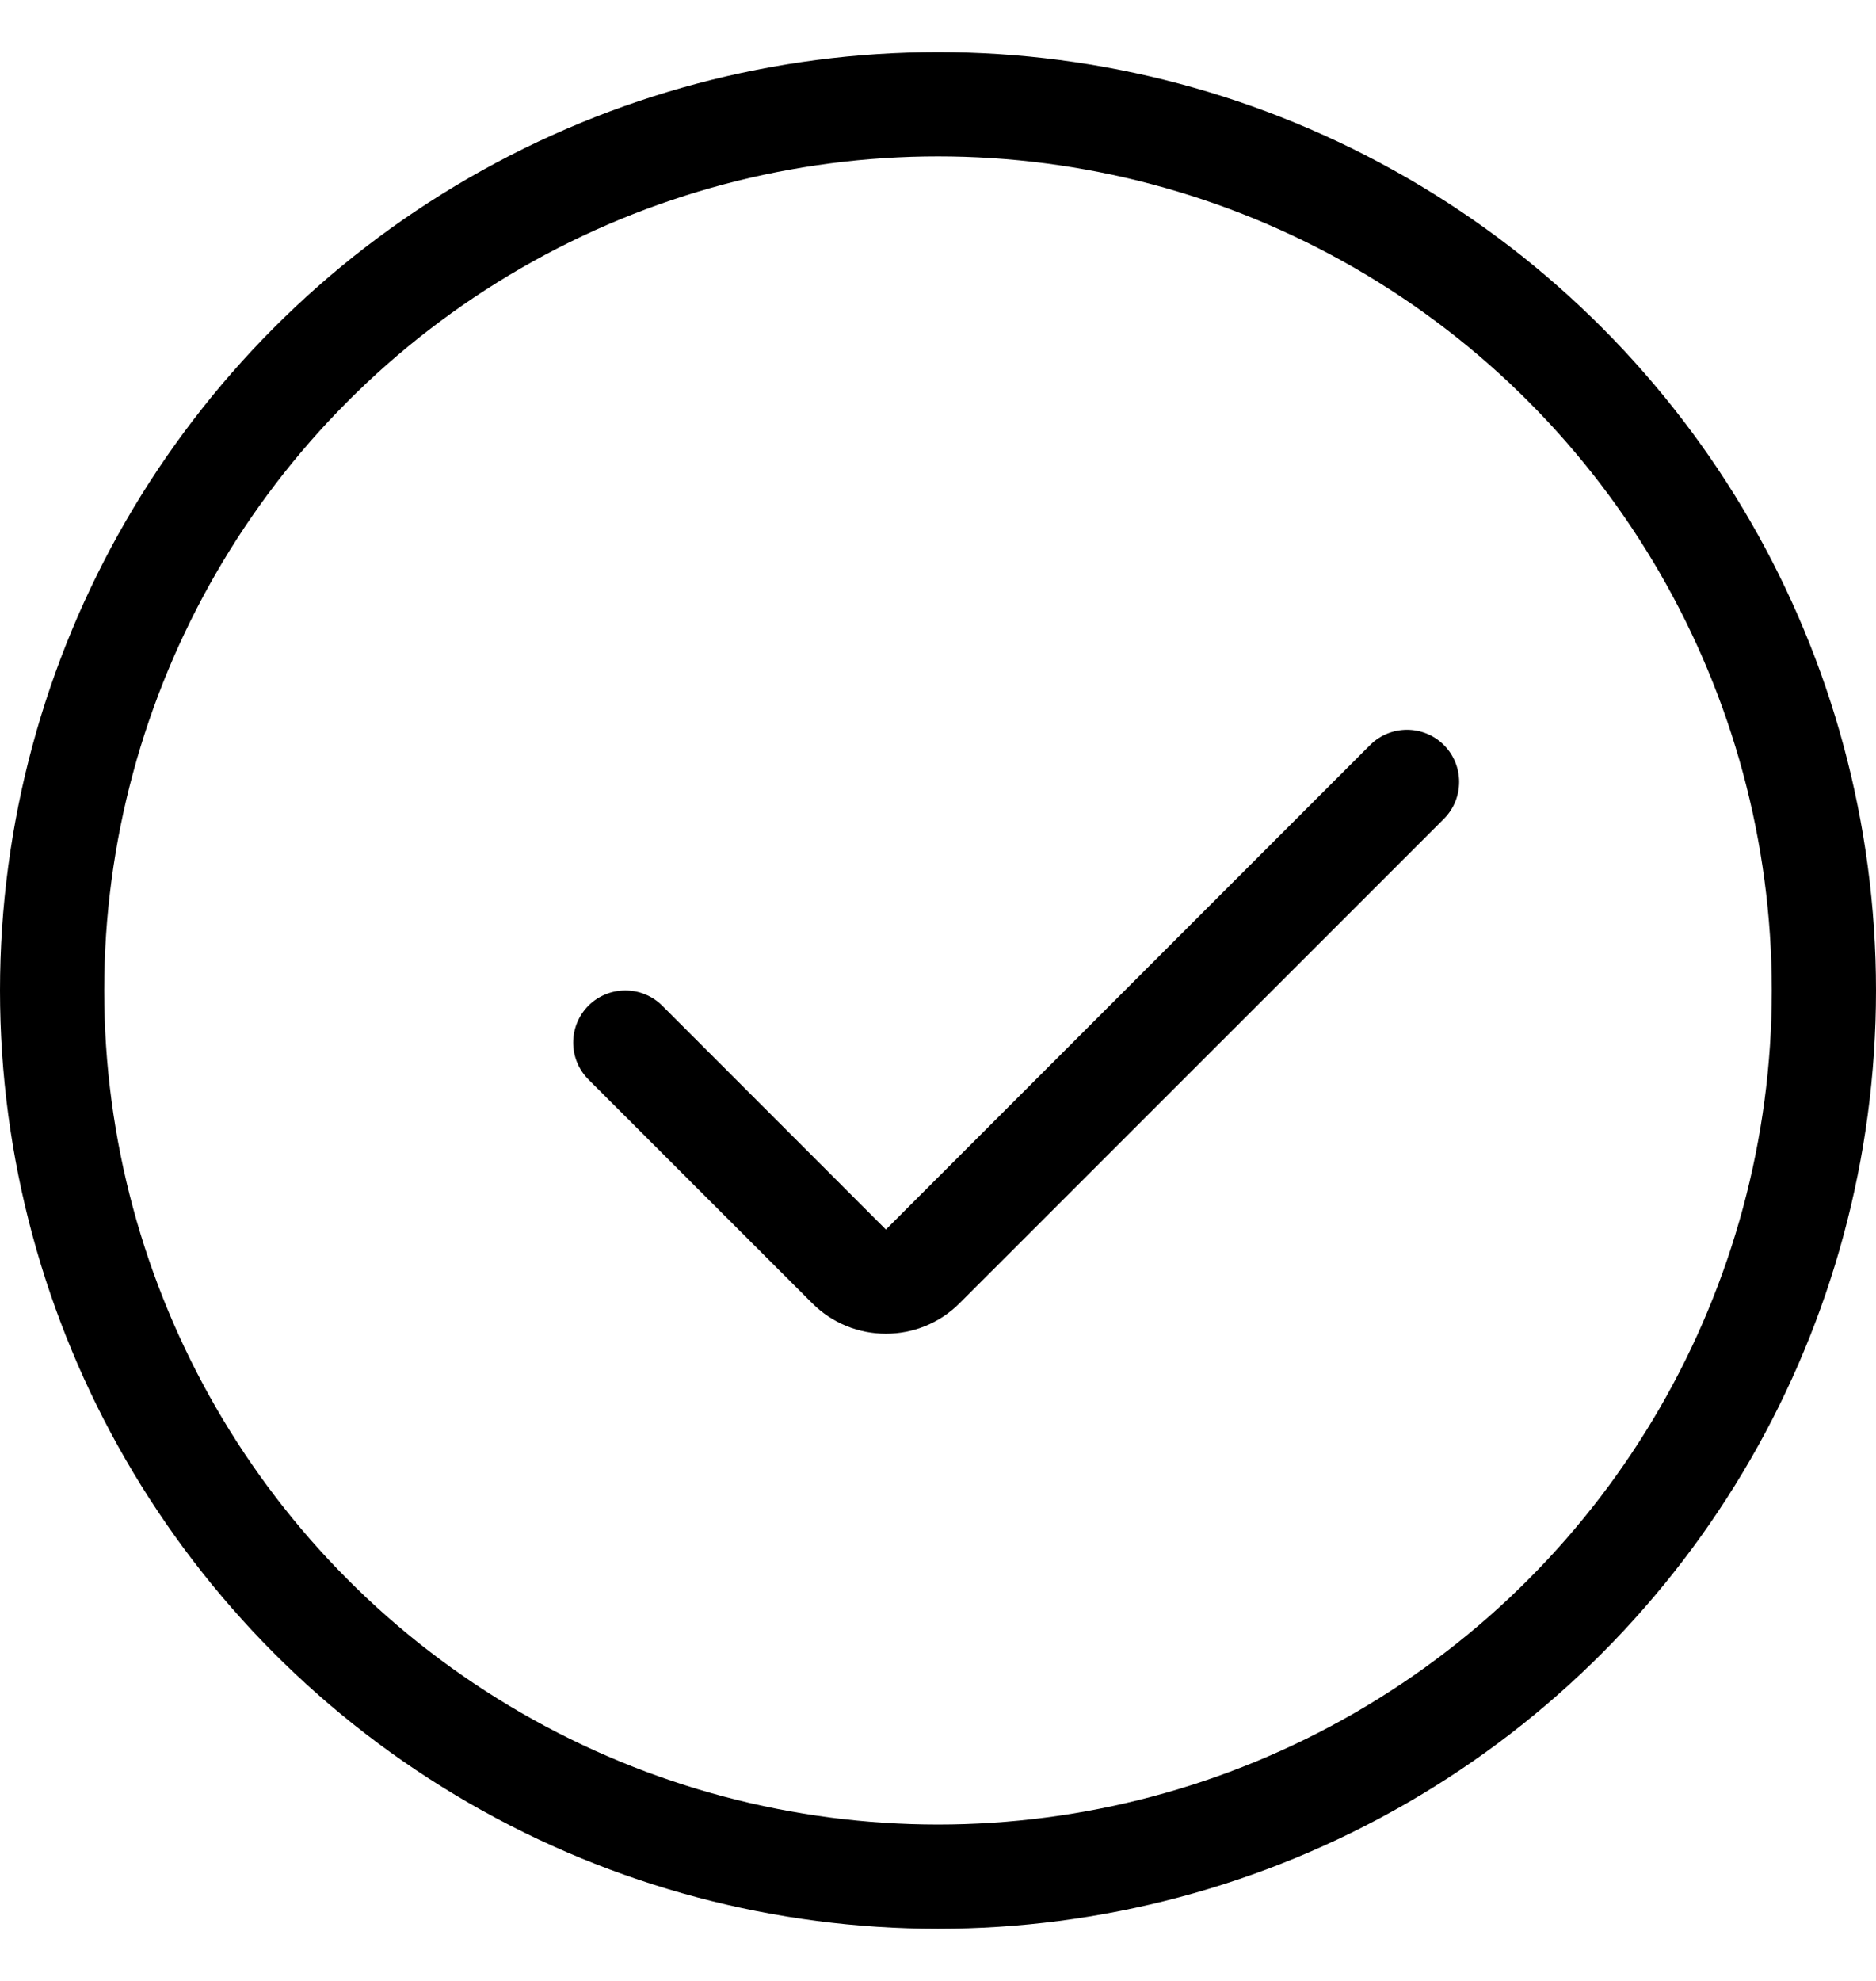 <svg width="18" height="19" viewBox="0 0 18 19" fill="none" xmlns="http://www.w3.org/2000/svg">
<circle cx="9" cy="9.5" r="8.5" stroke="black"/>
<path fill-rule="evenodd" clip-rule="evenodd" d="M13.854 7.146C14.049 7.342 14.049 7.658 13.854 7.854L9.207 12.5C8.817 12.89 8.183 12.89 7.793 12.5L5.646 10.354C5.451 10.158 5.451 9.842 5.646 9.646C5.842 9.451 6.158 9.451 6.354 9.646L8.5 11.793L13.146 7.146C13.342 6.951 13.658 6.951 13.854 7.146Z" fill="black"/>
</svg>
